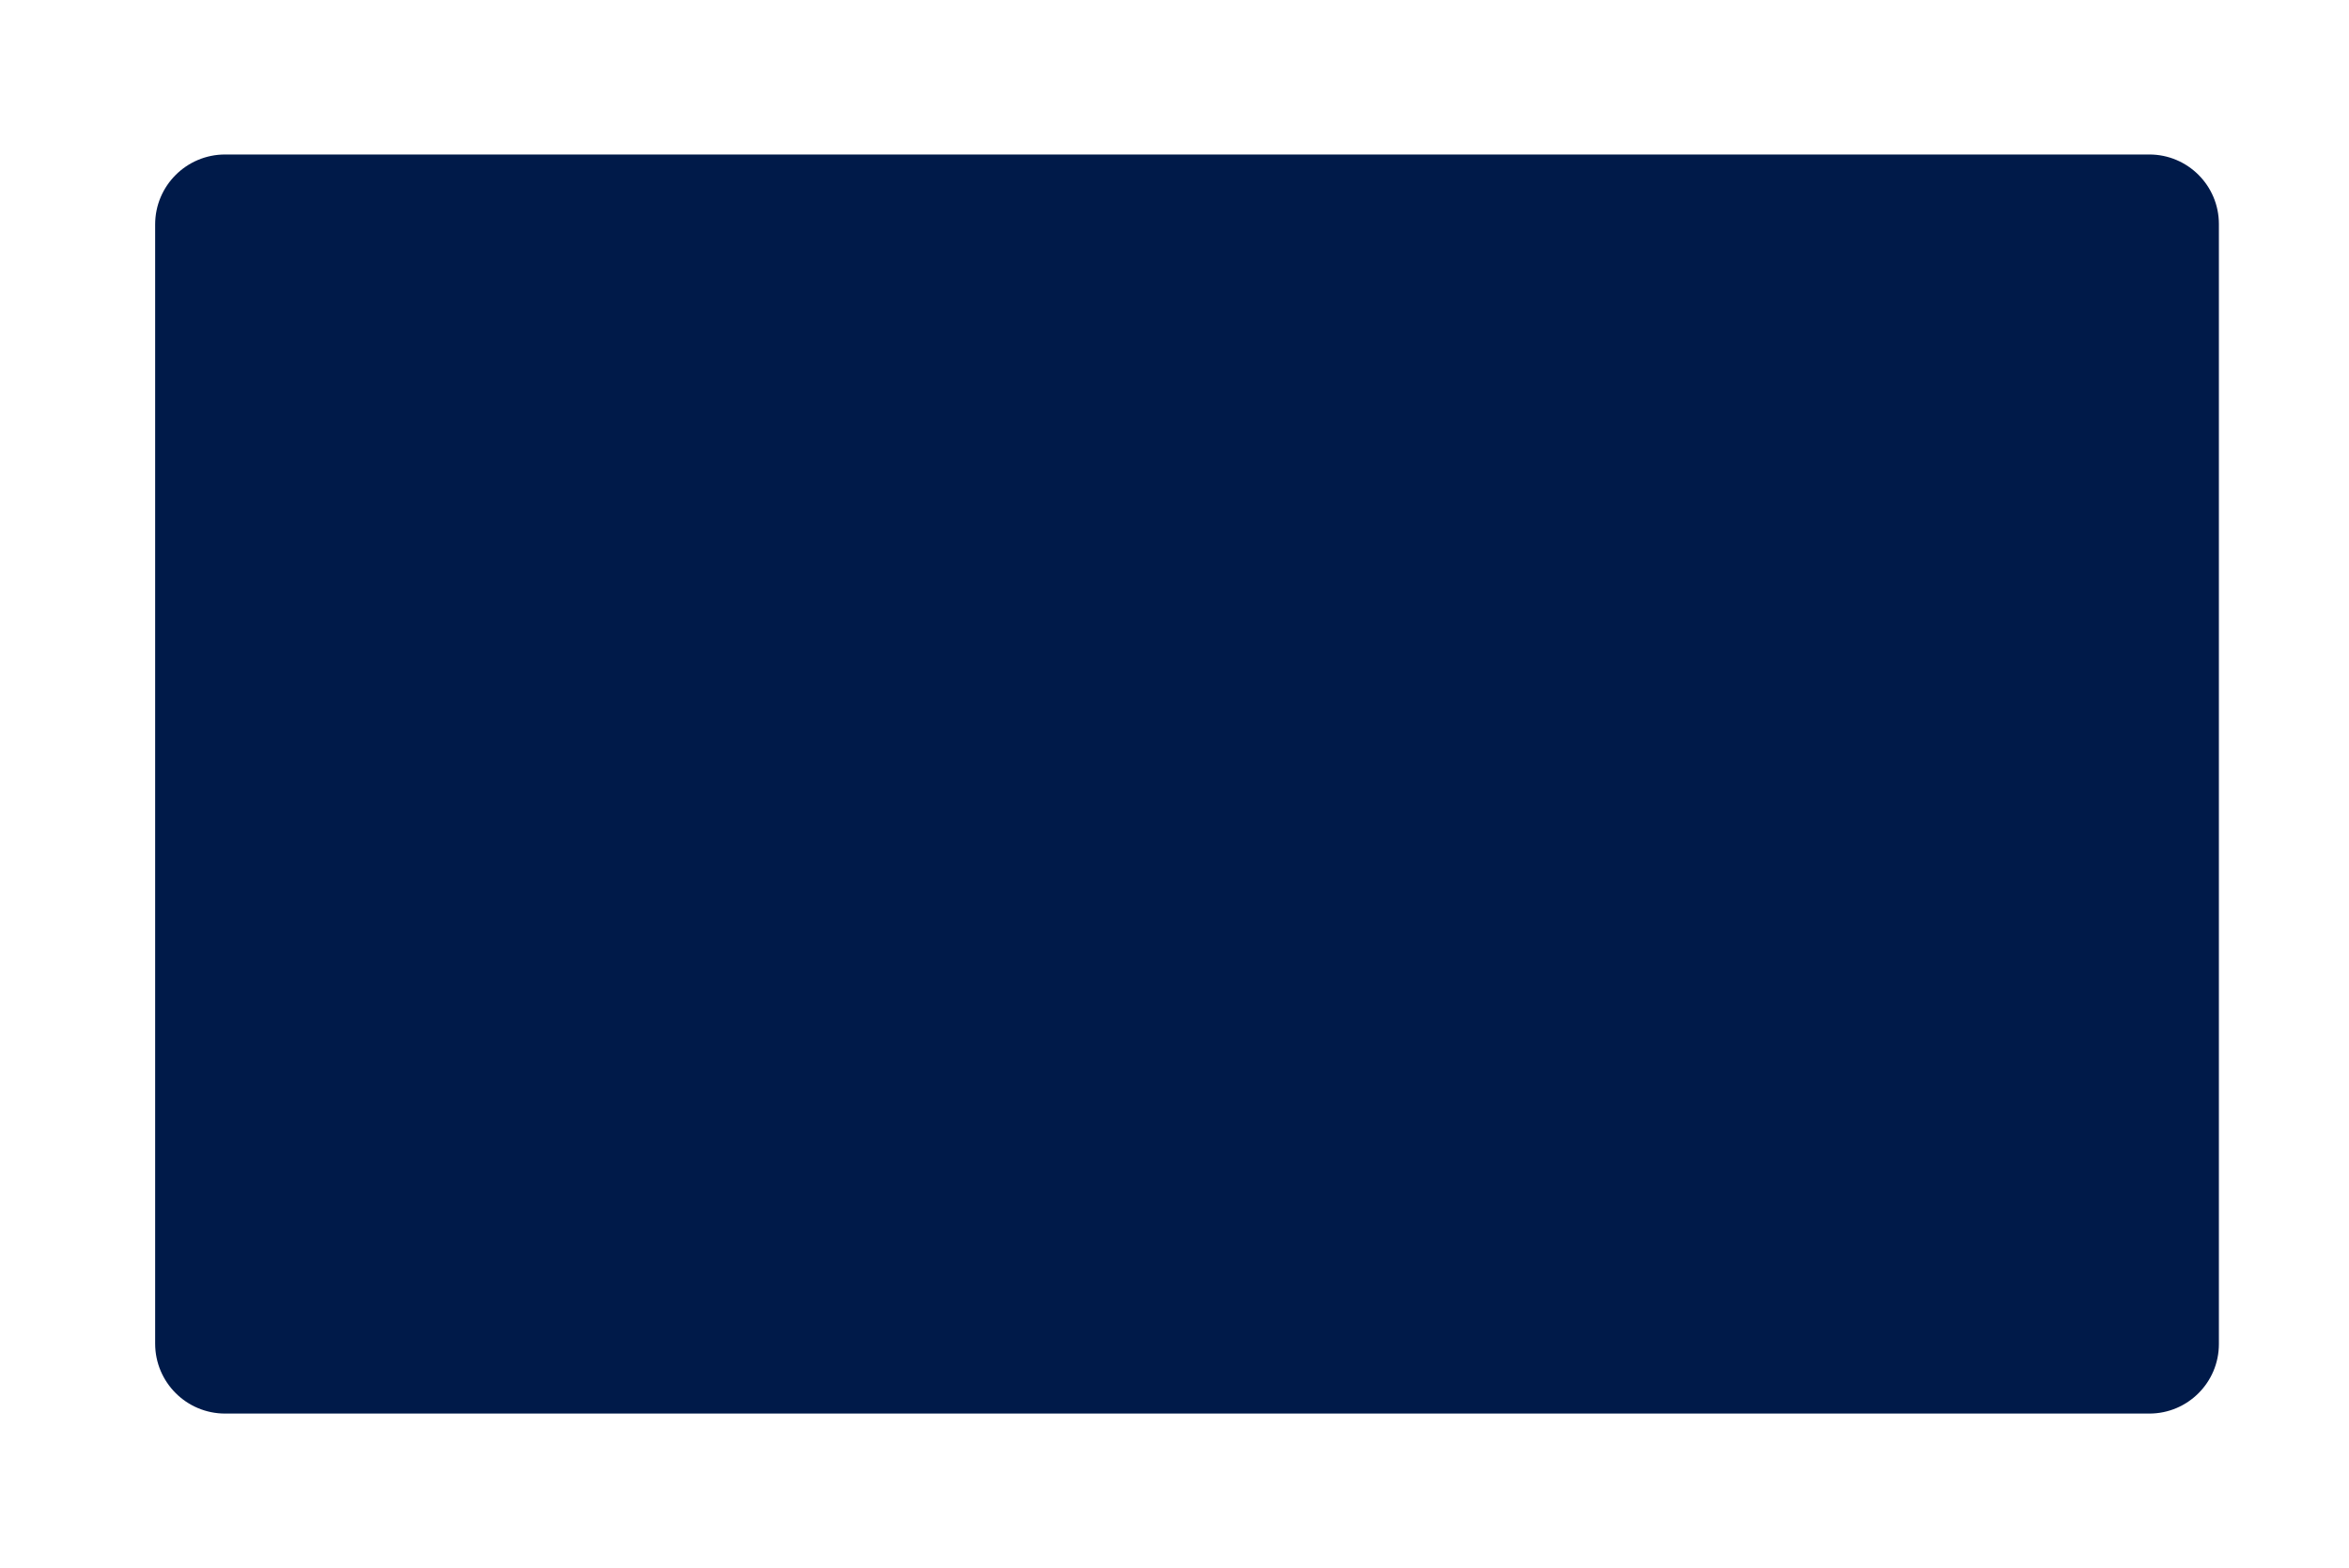 <svg width="993" height="663" viewBox="0 0 993 663" fill="none" xmlns="http://www.w3.org/2000/svg">
<g filter="url(#filter0_d_132_706)">
<path d="M65.588 47.573C65.588 31.24 78.828 18 95.161 18H908.59C924.833 18 938 31.167 938 47.41V520.909C938 537.152 924.833 550.319 908.59 550.319H95.161C78.828 550.319 65.588 537.079 65.588 520.746V47.573Z" fill="#001A49"/>
</g>
<defs>
<filter id="filter0_d_132_706" x="0.527" y="0.256" width="1002.53" height="662.442" filterUnits="userSpaceOnUse" color-interpolation-filters="sRGB">
<feFlood flood-opacity="0" result="BackgroundImageFix"/>
<feColorMatrix in="SourceAlpha" type="matrix" values="0 0 0 0 0 0 0 0 0 0 0 0 0 0 0 0 0 0 127 0" result="hardAlpha"/>
<feOffset dy="47.317"/>
<feGaussianBlur stdDeviation="32.531"/>
<feColorMatrix type="matrix" values="0 0 0 0 0.508 0 0 0 0 0.542 0 0 0 0 0.549 0 0 0 1 0"/>
<feBlend mode="normal" in2="BackgroundImageFix" result="effect1_dropShadow_132_706"/>
<feBlend mode="normal" in="SourceGraphic" in2="effect1_dropShadow_132_706" result="shape"/>
</filter>
</defs>
</svg>
